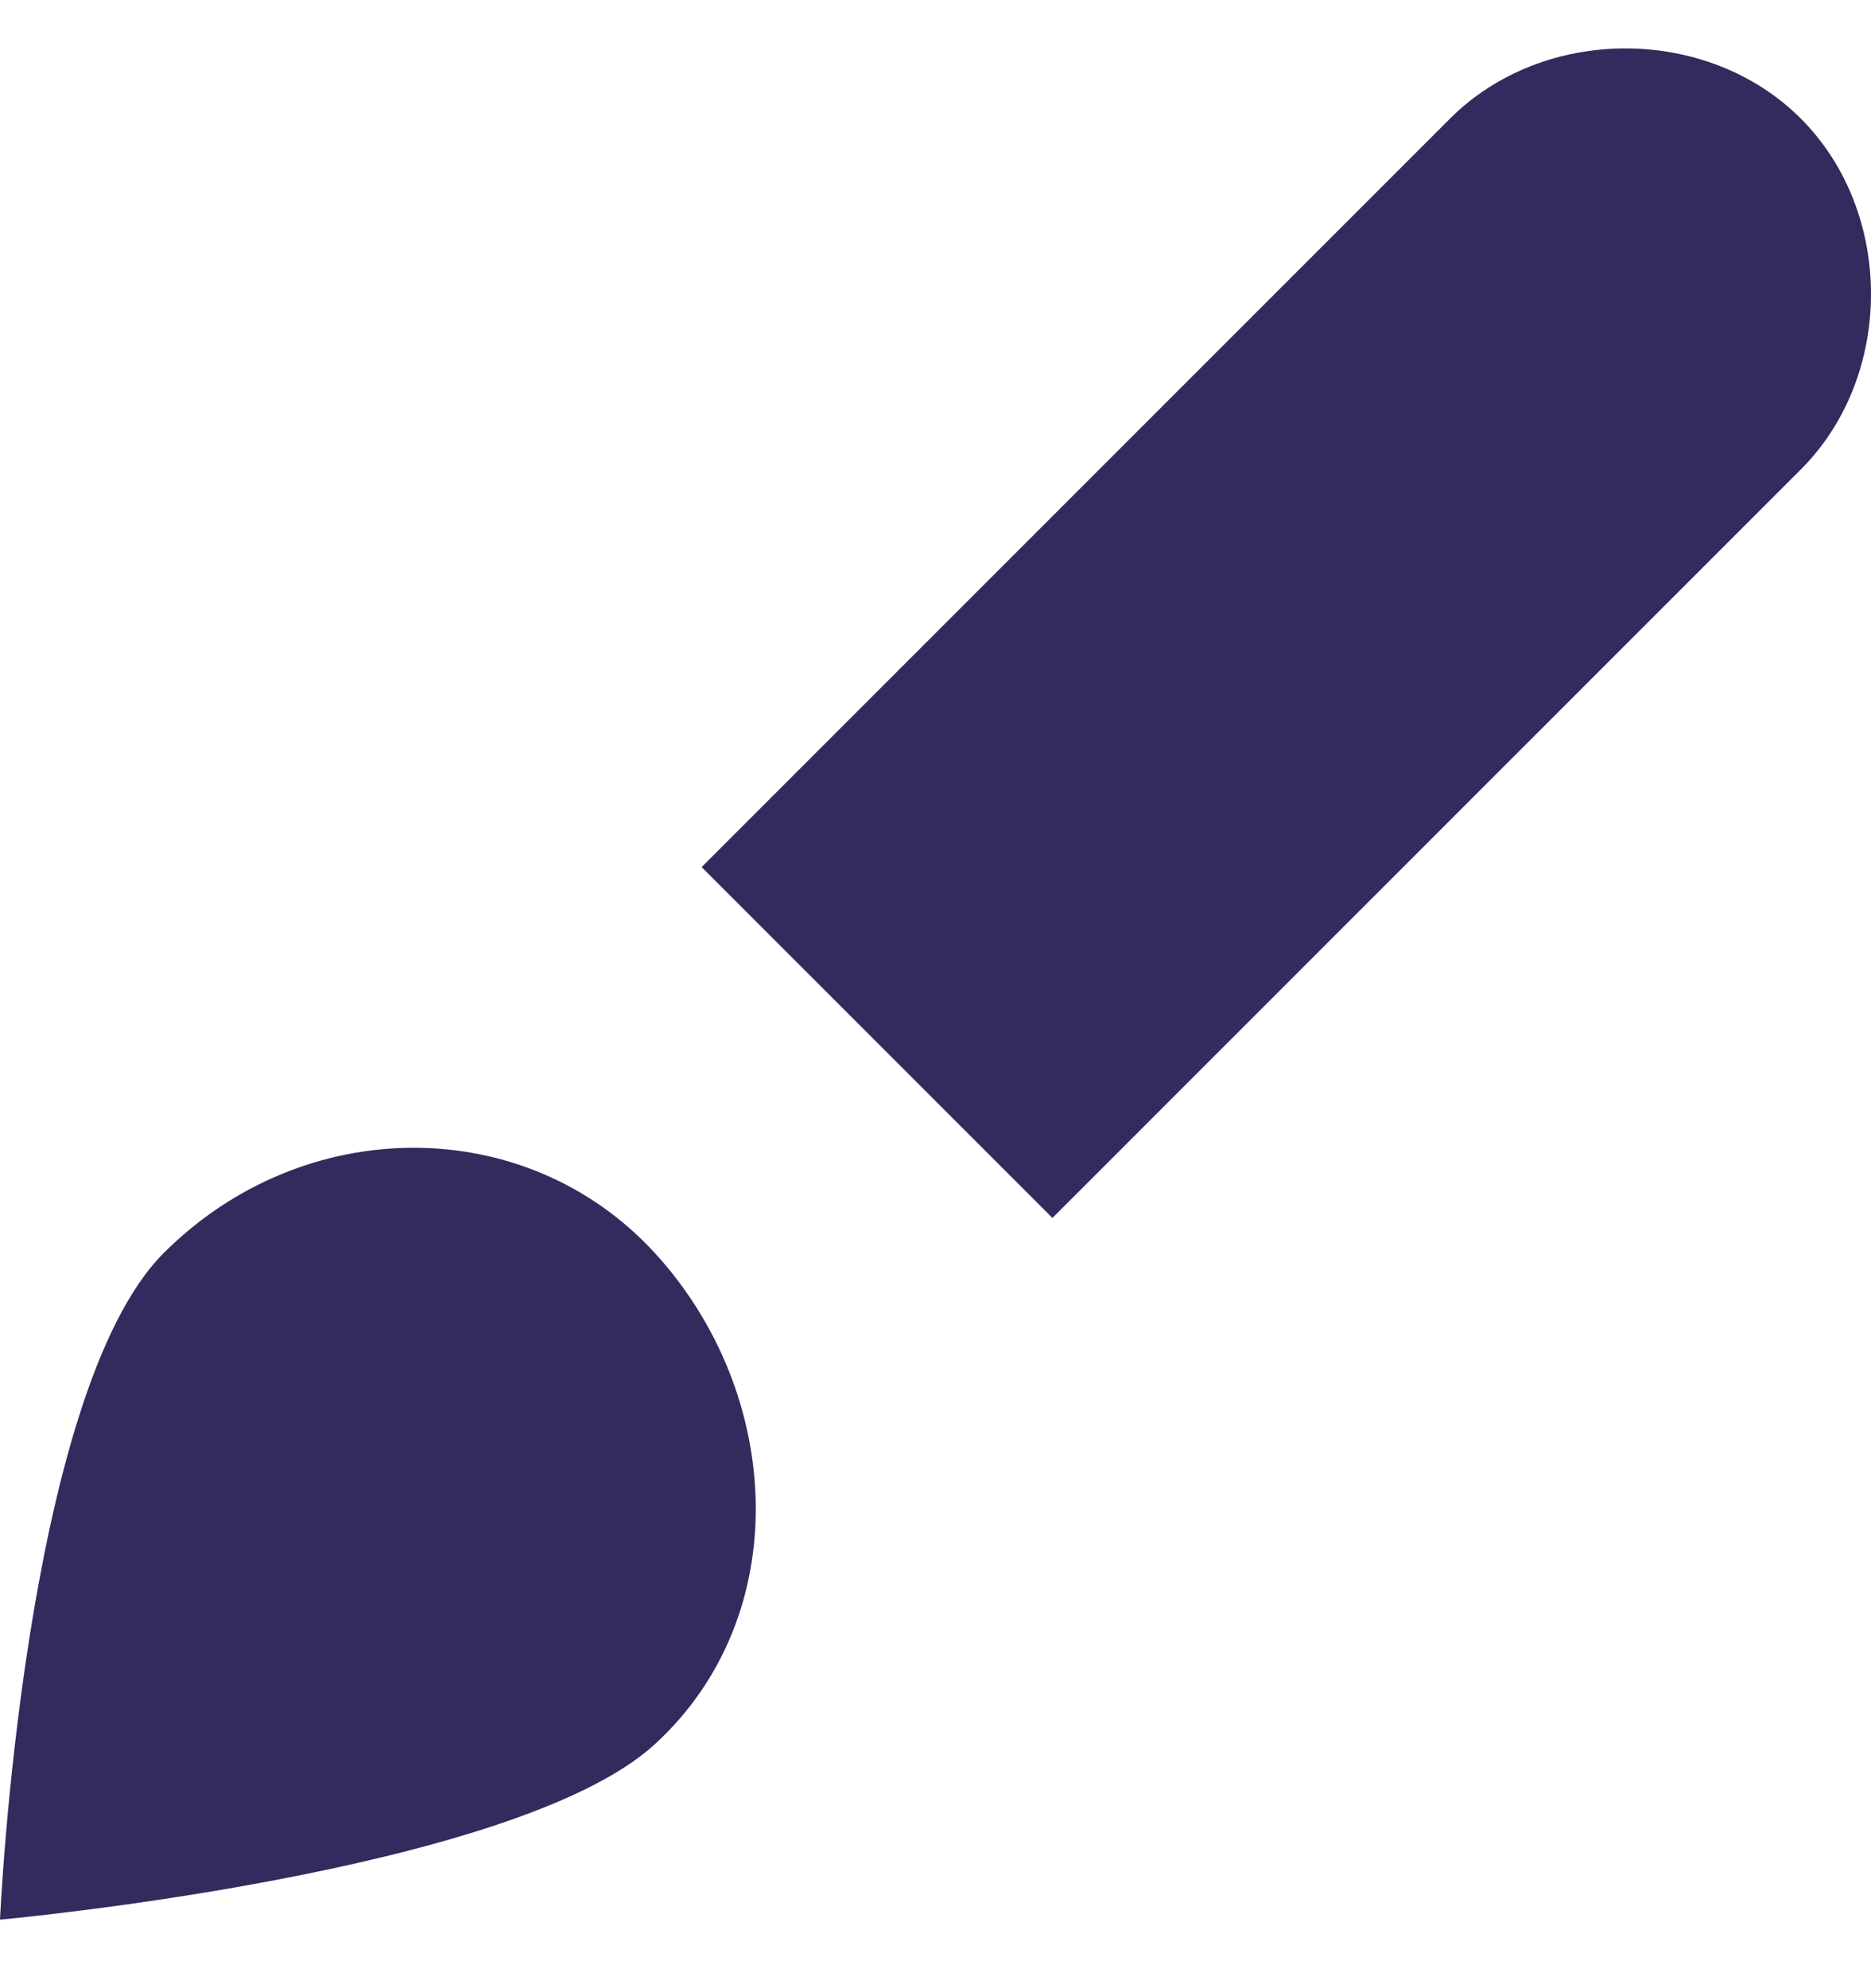 <?xml version="1.0" encoding="UTF-8"?>
<svg width="16px" height="17px" viewBox="0 0 16 17" version="1.1" xmlns="http://www.w3.org/2000/svg" xmlns:xlink="http://www.w3.org/1999/xlink">
    <!-- Generator: Sketch 49.2 (51160) - http://www.bohemiancoding.com/sketch -->
    <title>painting</title>
    <desc>Created with Sketch.</desc>
    <defs></defs>
    <g id="Badges" stroke="none" stroke-width="1" fill="none" fill-rule="evenodd">
        <g id="Event-Badges" transform="translate(-961, -220)" fill="#322B5E" fill-rule="nonzero">
            <g id="Group-10-Copy" transform="translate(135, 132)">
                <g id="Group-5-Copy-2" transform="translate(800, 0.535)">
                    <g id="1008431" transform="translate(0, 64)">
                        <g id="Group-4" transform="translate(16, 15.879)">
                            <g id="painting" transform="translate(10, 8)">
                                <path d="M9,10 L6,7 L12.4,0.6 C13.2,-0.2 14.6,-0.2 15.4,0.6 C16.2,1.4 16.2,2.8 15.4,3.6 L9,10 Z" id="Shape"></path>
                                <path d="M1.4,10.3 C2.6,9.1 4.5,9.1 5.6,10.3 C6.7,11.5 6.8,13.4 5.6,14.5 C4.4,15.6 0,16 0,16 C0,16 0.2,11.5 1.4,10.3 Z" id="Shape"></path>
                            </g>
                        </g>
                    </g>
                </g>
            </g>
        </g>
    </g>
</svg>